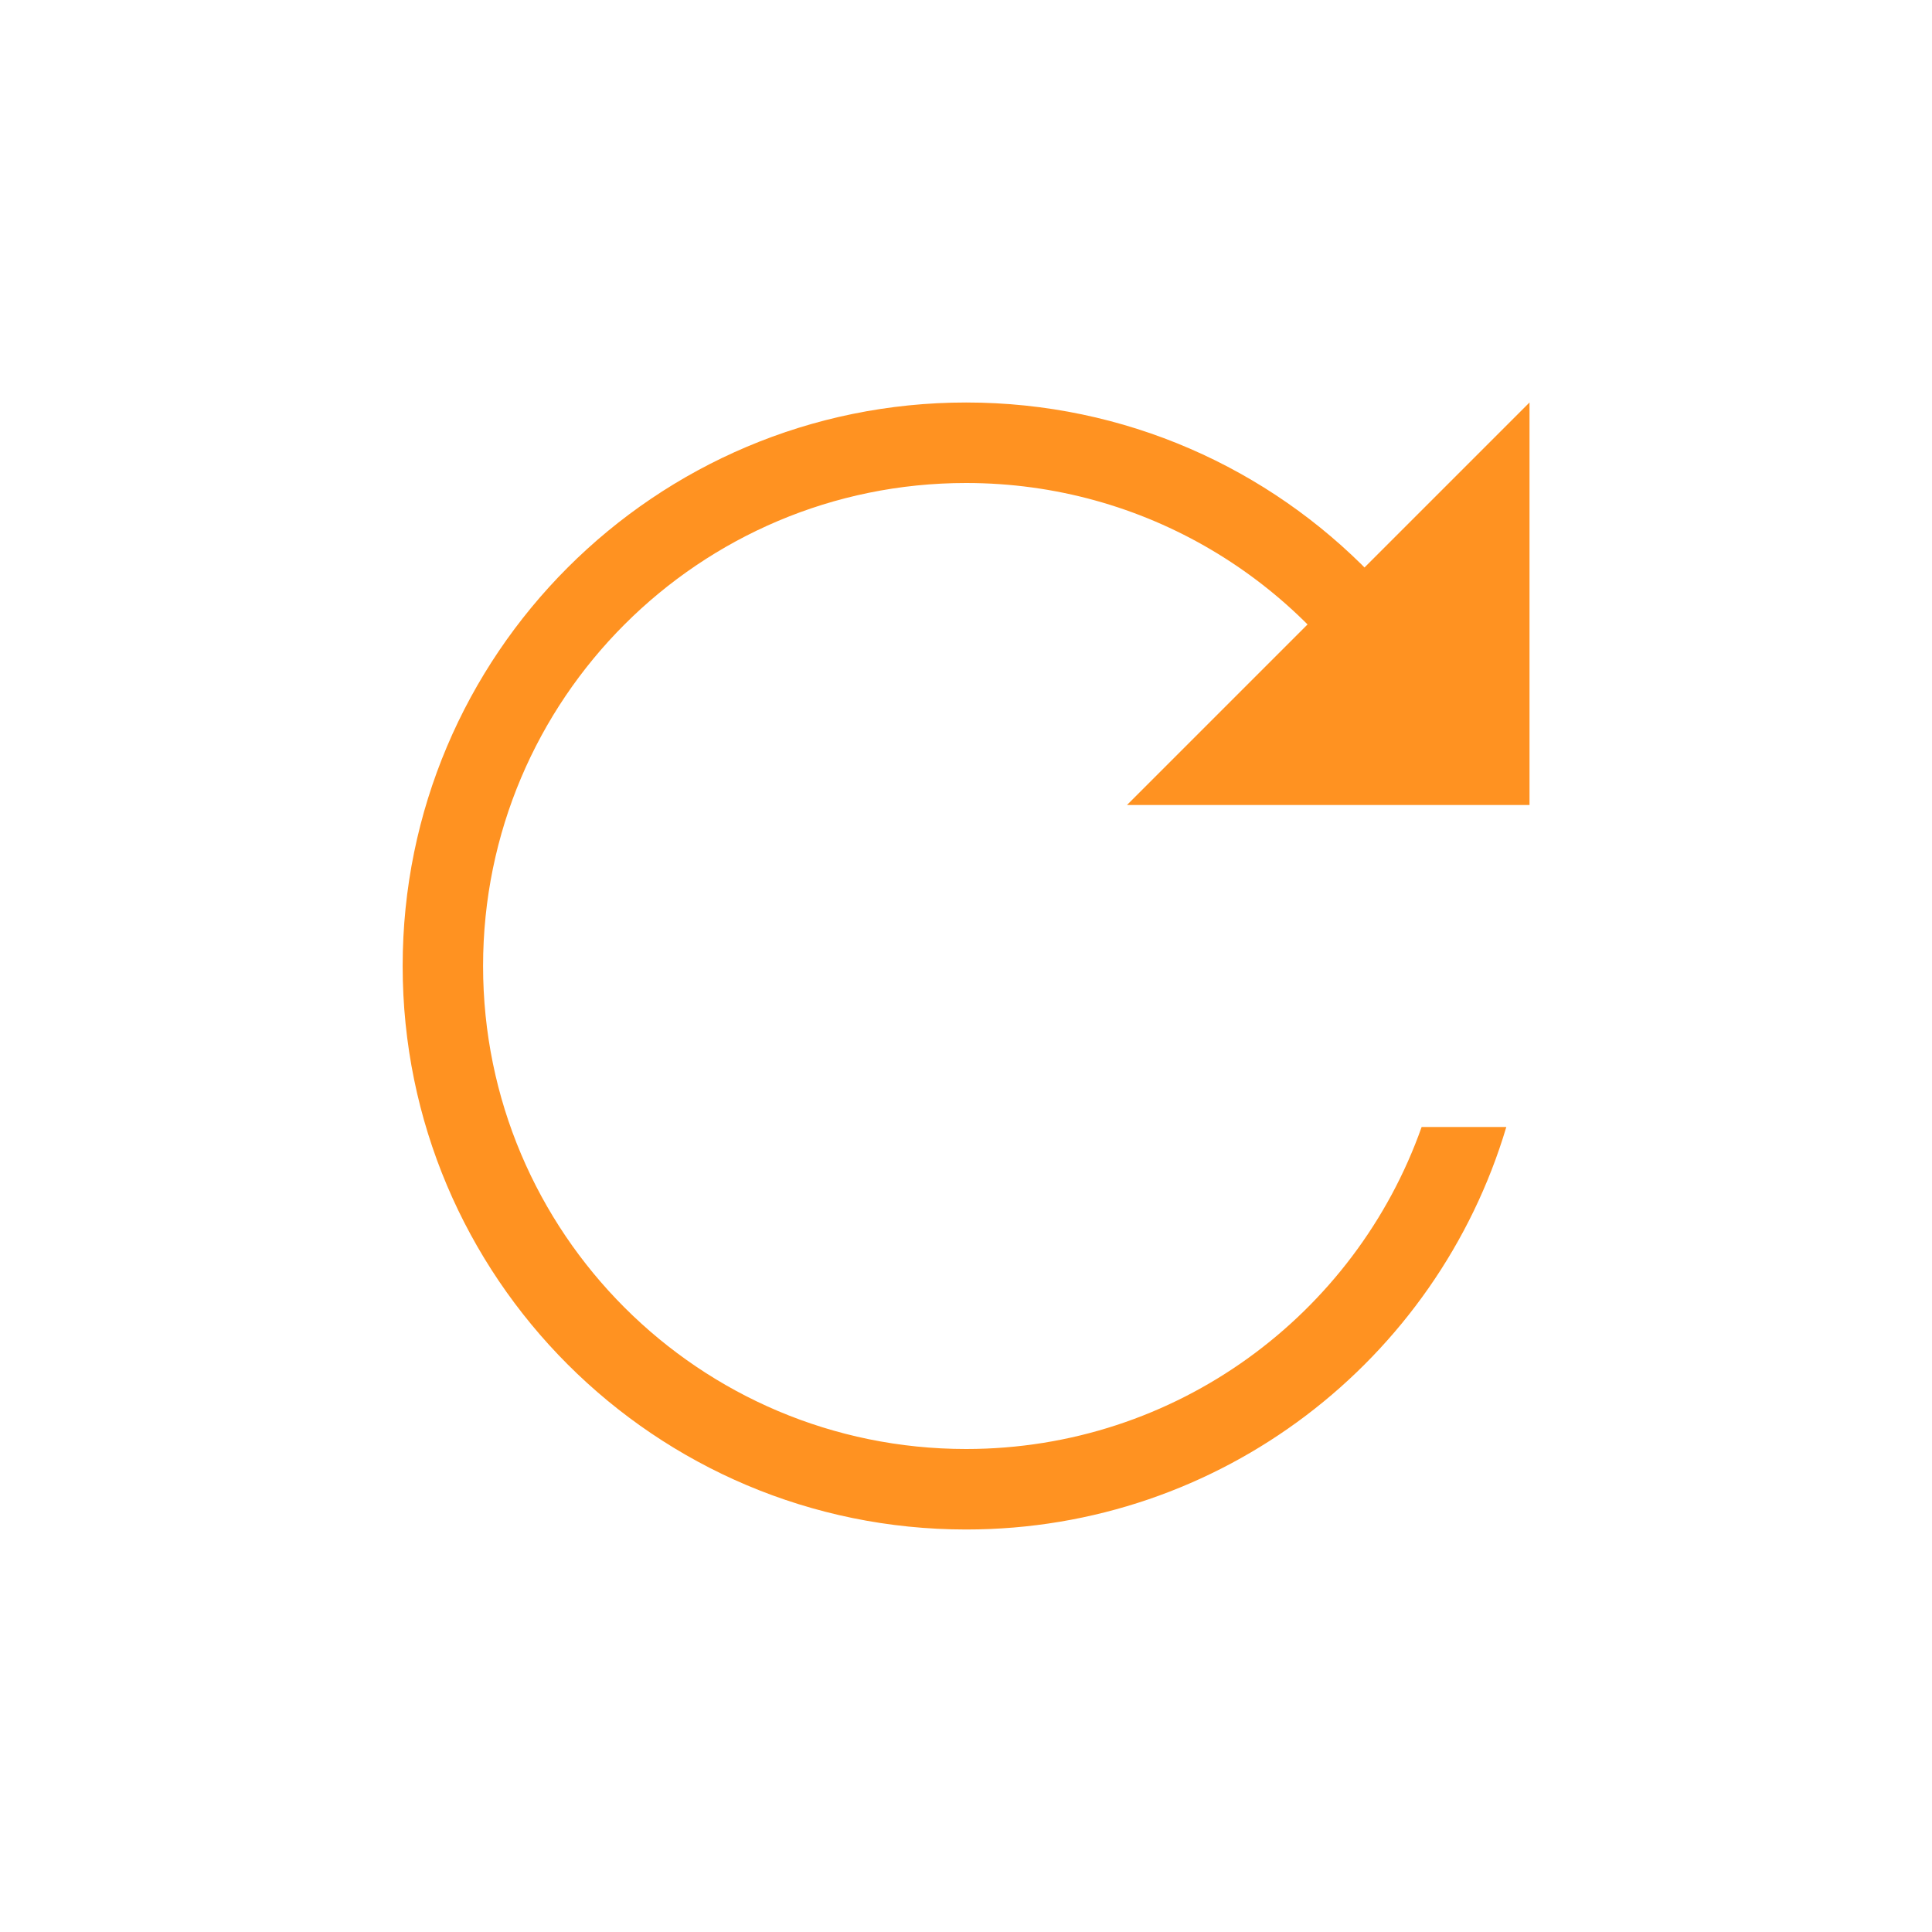<?xml version="1.0" encoding="UTF-8"?>
<svg width="24px" height="24px" version="1.1" viewBox="0 0 24 24" xmlns="http://www.w3.org/2000/svg" xmlns:cc="http://creativecommons.org/ns#" xmlns:dc="http://purl.org/dc/elements/1.1/" xmlns:rdf="http://www.w3.org/1999/02/22-rdf-syntax-ns#">
 <!-- Generator: Sketch 51.3 (57544) - http://www.bohemiancoding.com/sketch -->
 <title>view-refresh</title>
 <desc>Created with Sketch.</desc>
 <g id="view-refresh" fill="#ff9221" fill-rule="evenodd">
  <g transform="translate(5 5)" fill="#ff9221">
   <path id="Combined-Shape" d="m12.489 4h-0.291c-1.037-1.793-2.977-3-5.197-3-3.314 0-6 2.686-6 6s2.686 6 6 6c2.612 0 4.835-1.67 5.659-4h1.052c-0.861 2.892-3.539 5-6.71 5-3.866 0-7-3.134-7-7 0-3.866 3.134-7 7-7 1.976 0 3.76 0.818 5.033 2.135l0.456 1.865z"/>
   <polygon id="Triangle" transform="translate(12.75 3.75) rotate(135) translate(-12.75 -3.75)" points="12.75 1.982 16.286 5.518 9.214 5.518"/>
  </g>
 </g>
</svg>
